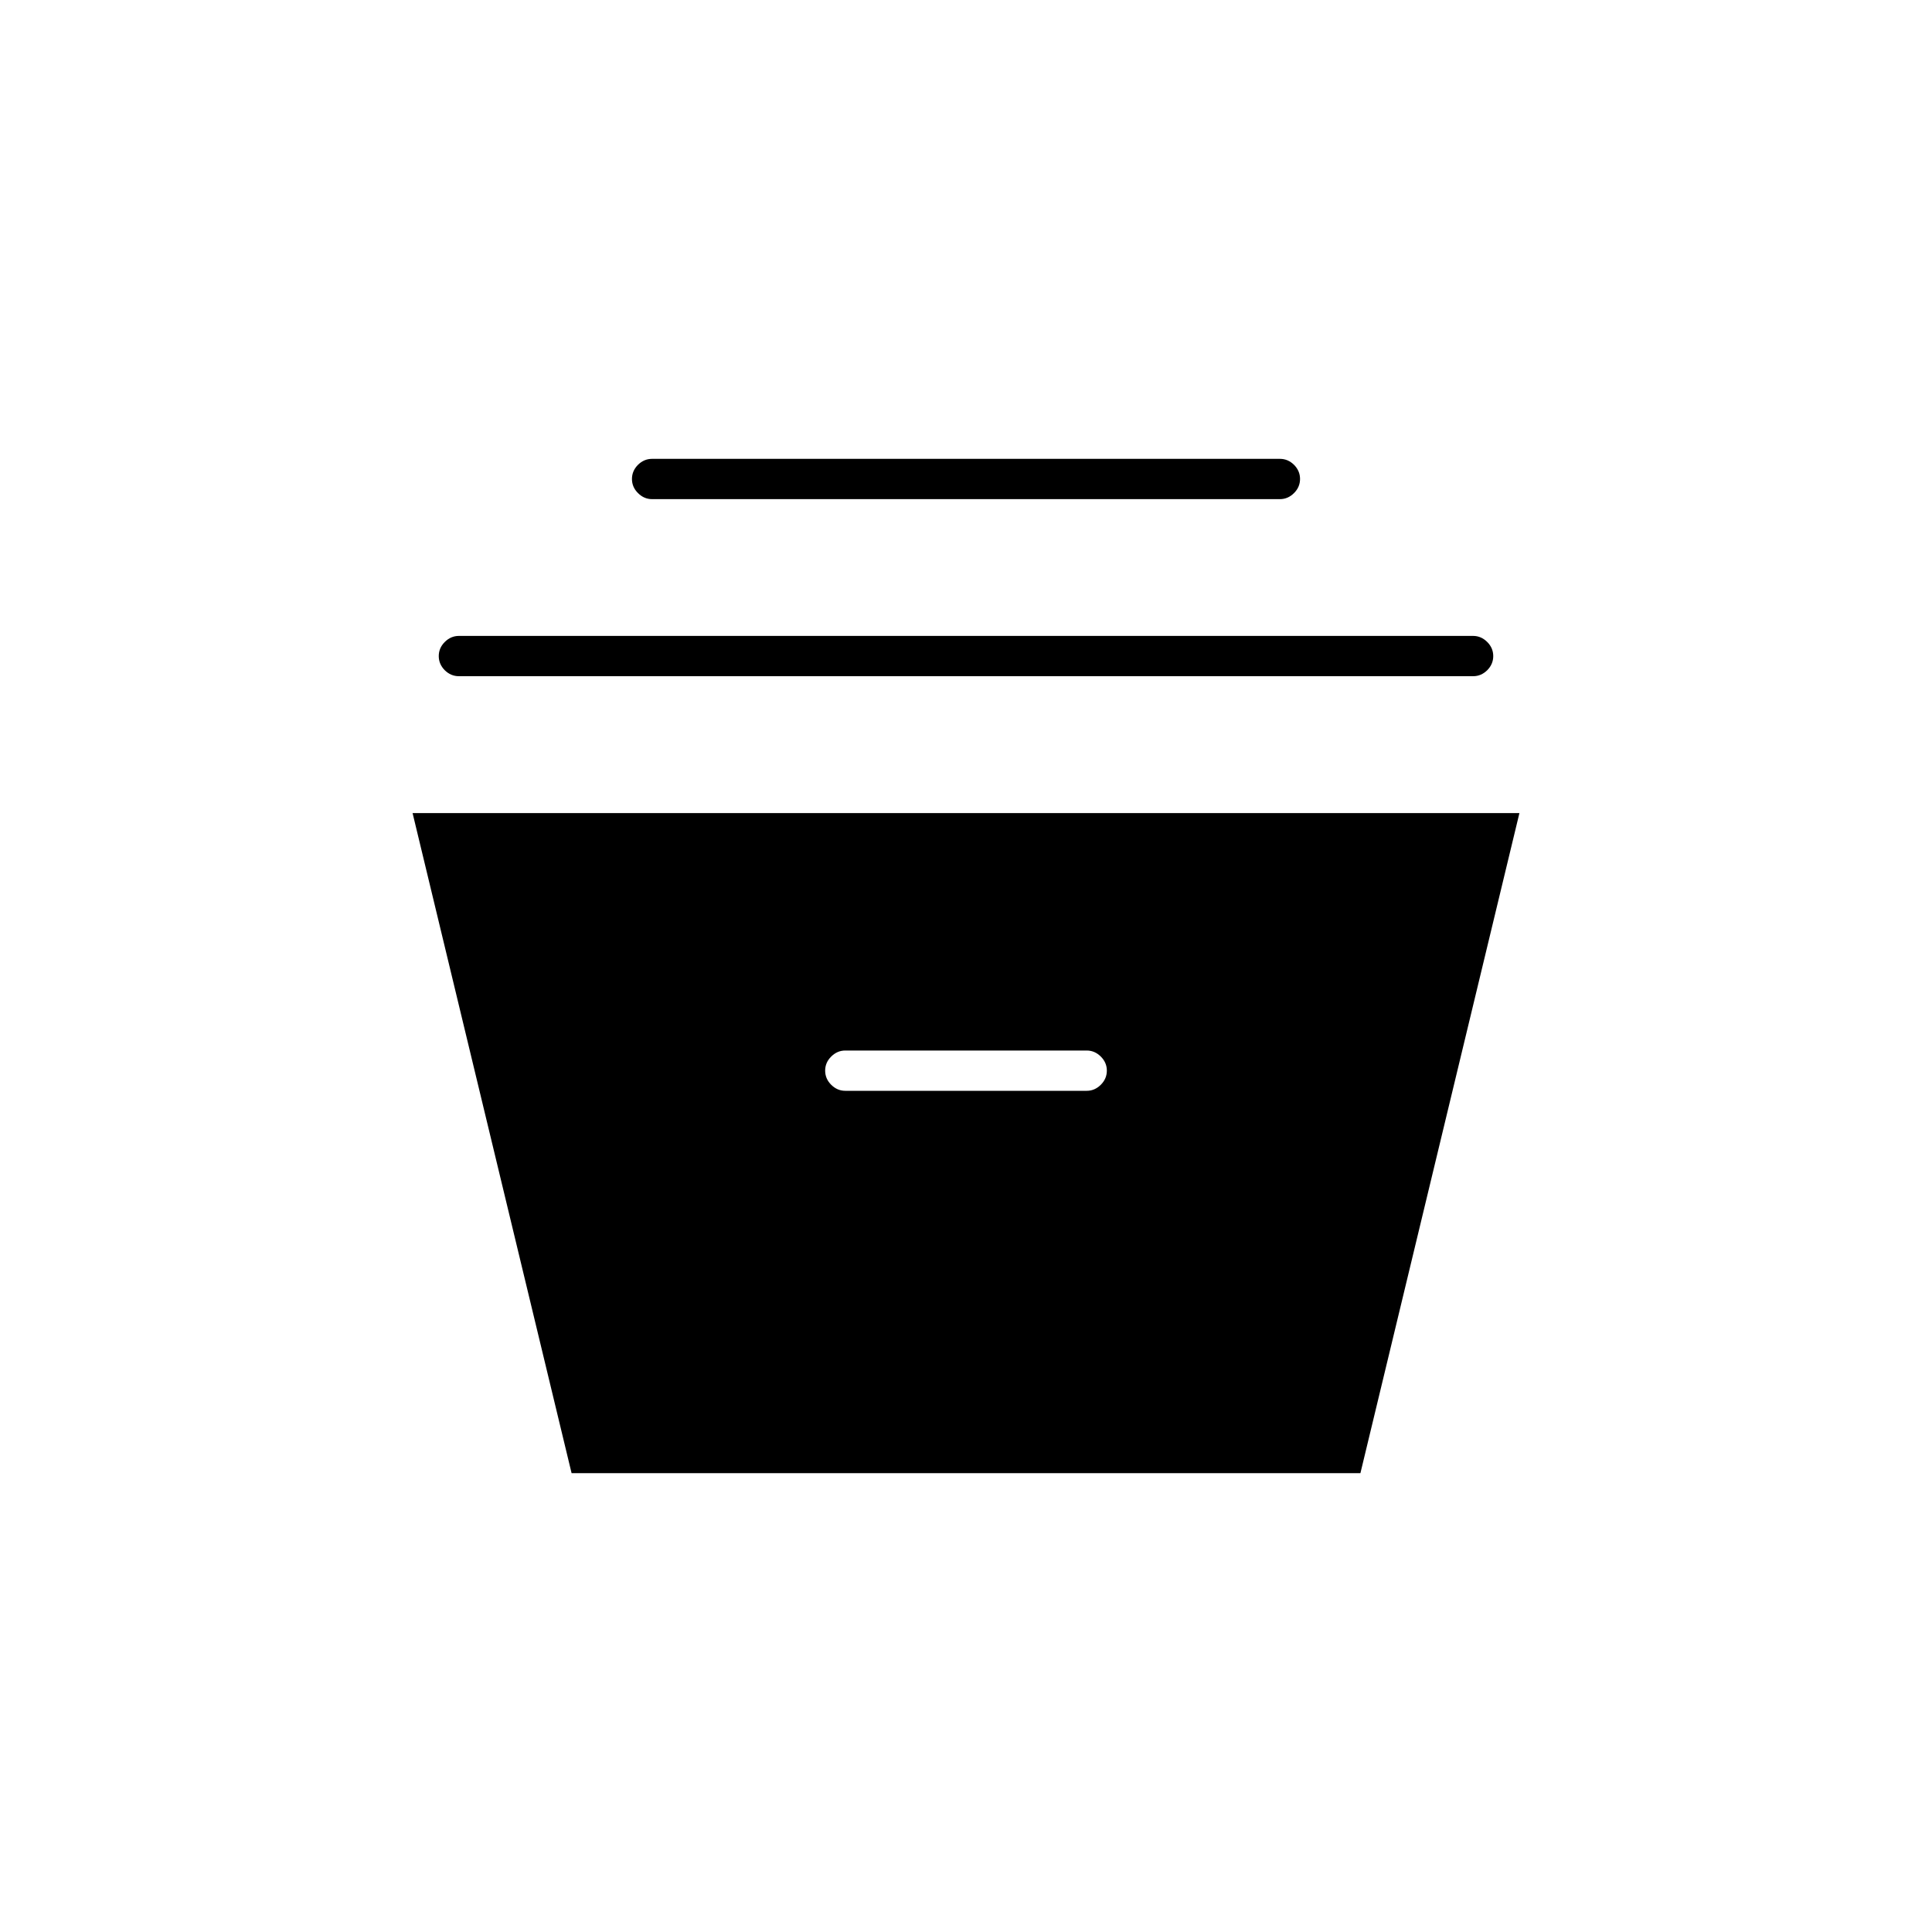 <svg xmlns="http://www.w3.org/2000/svg" height="20" width="20"><path d="M5.917 15.25 4.271 8.417h11.458l-1.646 6.833Zm2.833-3.958h2.5q.083 0 .146-.063.062-.062.062-.146 0-.083-.062-.145-.063-.063-.146-.063h-2.5q-.083 0-.146.063-.062.062-.062.145 0 .084.062.146.063.063.146.063ZM4.75 7q-.083 0-.146-.062-.062-.063-.062-.146 0-.084.062-.146.063-.063.146-.063h10.5q.083 0 .146.063.062.062.062.146 0 .083-.062.146Q15.333 7 15.25 7Zm2-1.833q-.083 0-.146-.063-.062-.062-.062-.146 0-.083.062-.146.063-.062.146-.062h6.5q.083 0 .146.062.062.063.062.146 0 .084-.062.146-.063.063-.146.063Z"/></svg>